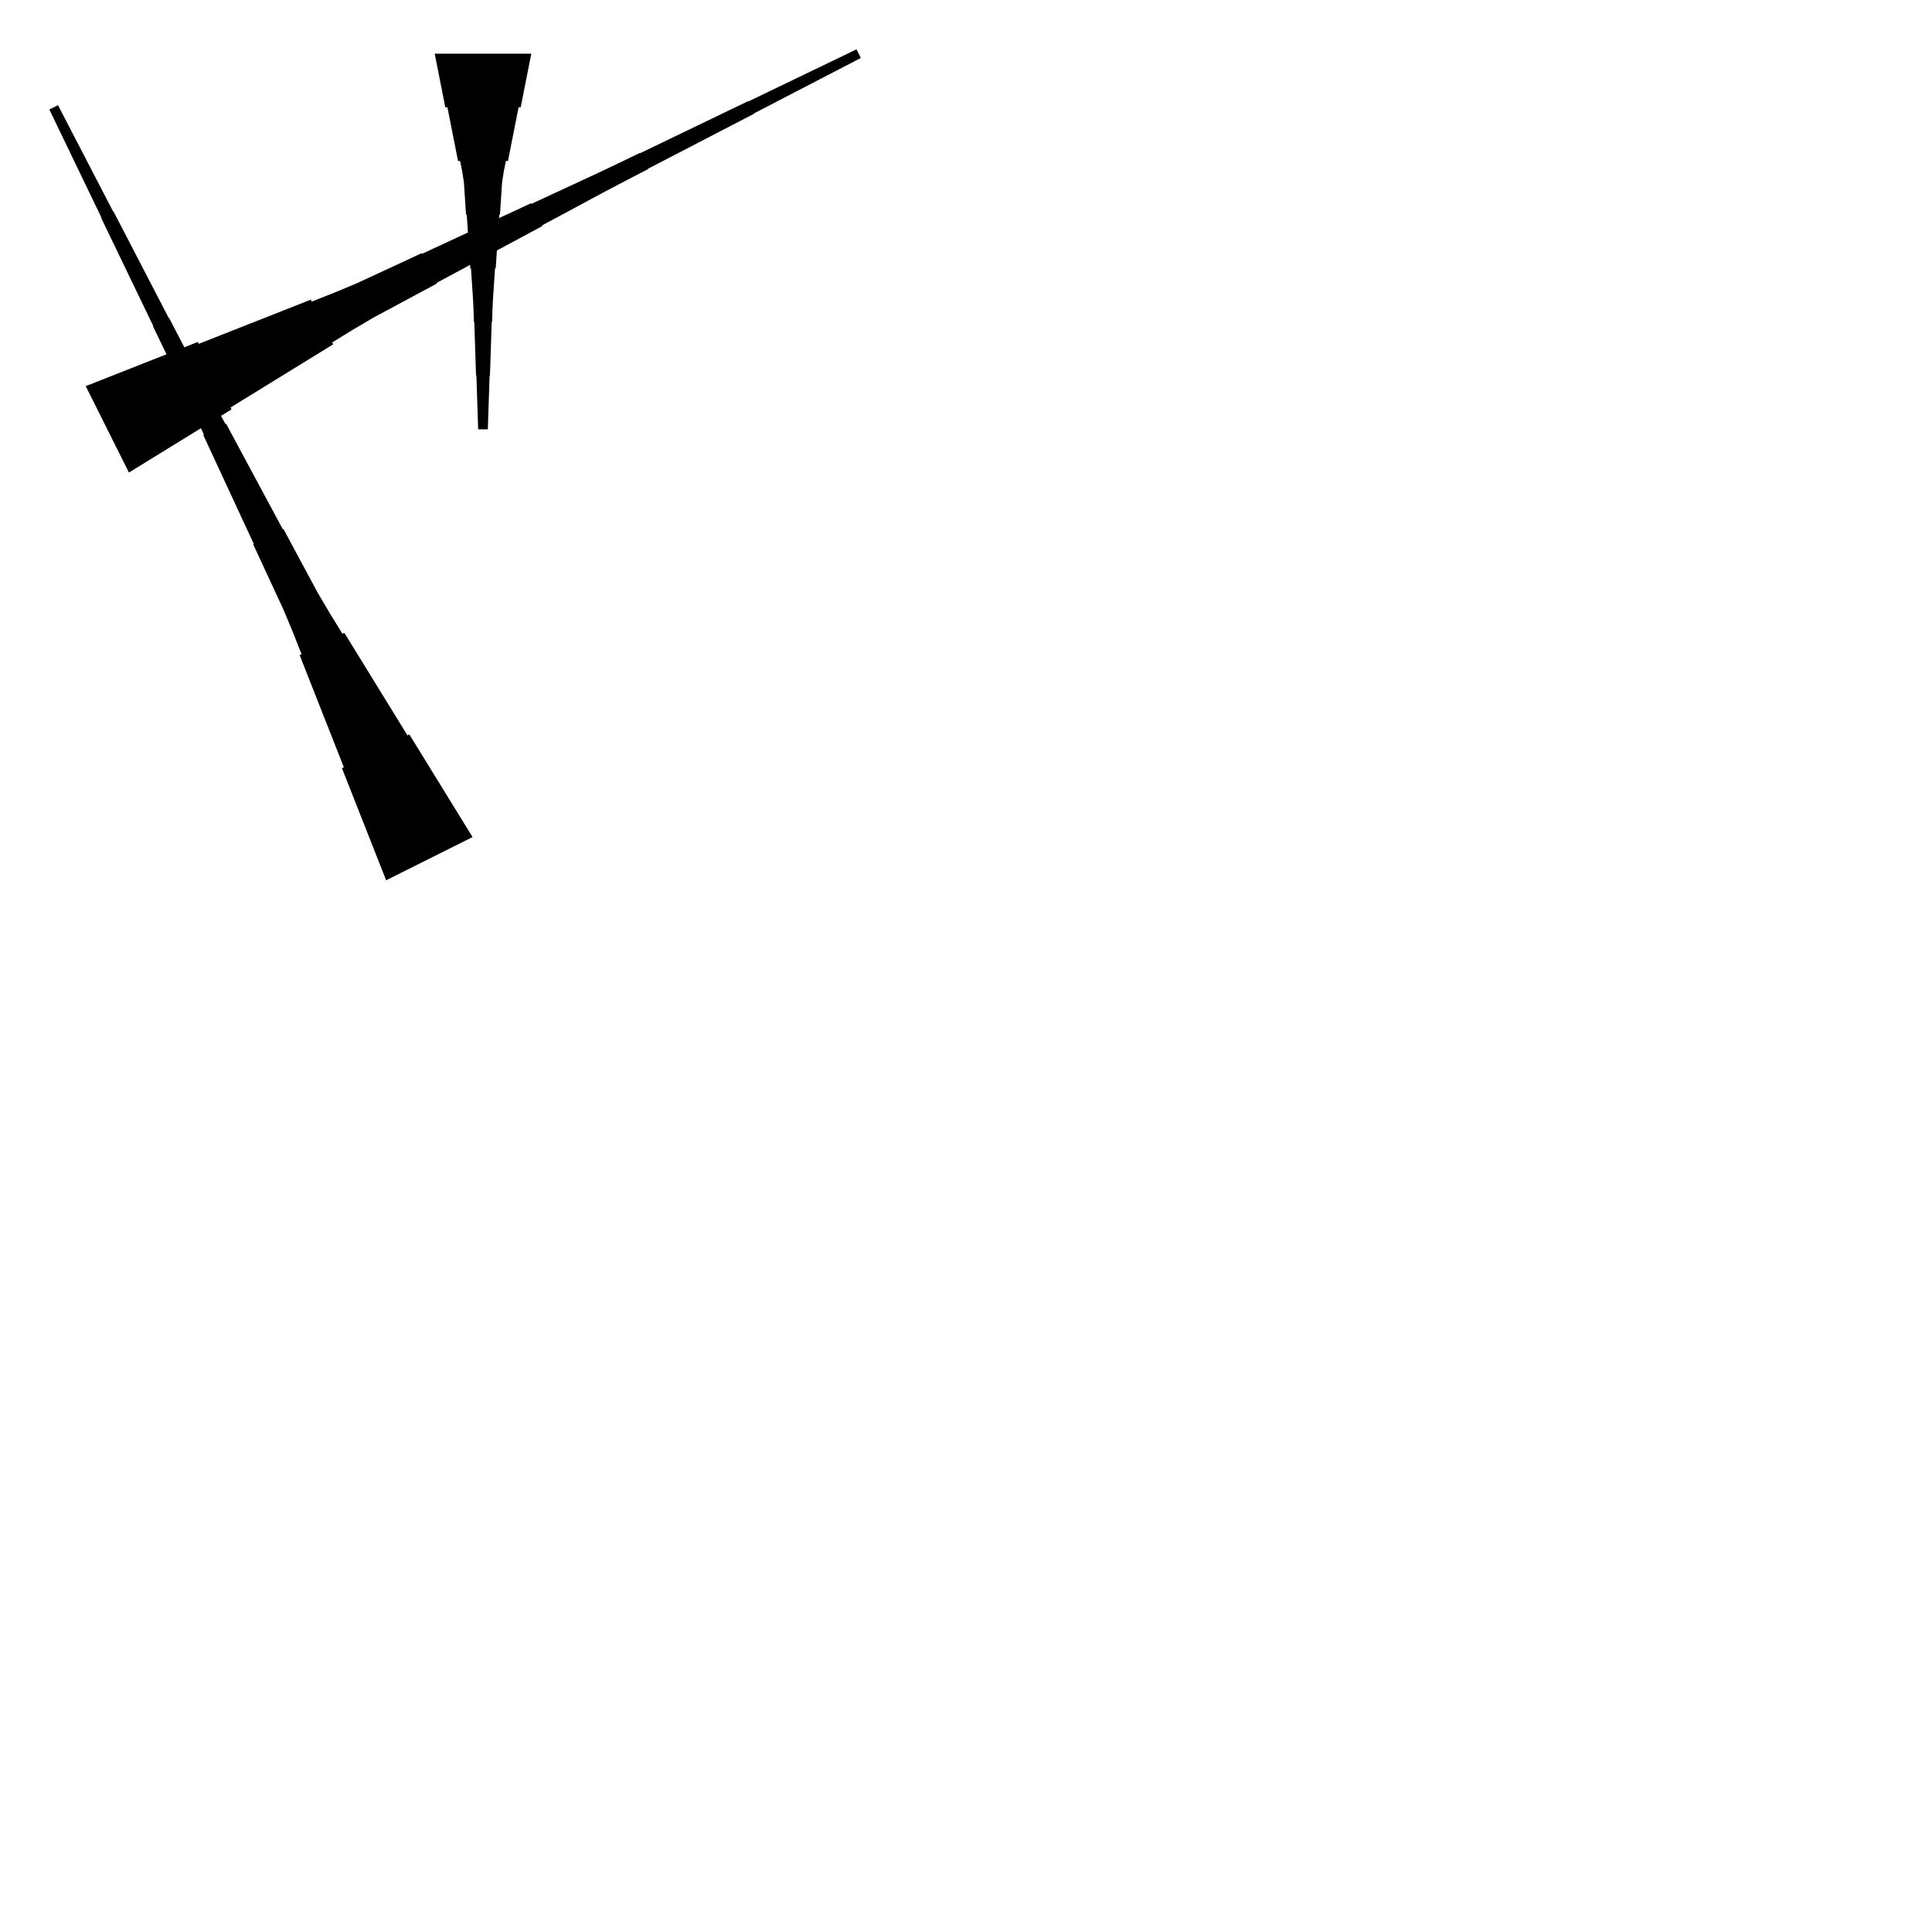 <?xml version="1.0" encoding="UTF-8"?>
<!-- Flat -->
<svg version="1.1" xmlns="http://www.w3.org/2000/svg" xmlns:xlink="http://www.w3.org/1999/xlink" width="283.465pt" height="283.465pt" viewBox="0 0 283.465 283.465">
<title>Untitled</title>
<polygon points="56.654 129.154 55.357 125.865 54.061 122.576 52.764 119.287 51.468 115.999 50.171 112.71 50.449 112.571 49.153 109.282 47.856 105.993 46.56 102.704 45.263 99.416 43.967 96.127 44.245 95.988 42.948 92.699 41.59 89.441 40.108 86.245 38.626 83.049 37.144 79.853 37.237 79.807 35.755 76.611 34.273 73.415 32.791 70.219 31.308 67.023 29.826 63.827 29.919 63.781 28.437 60.585 26.955 57.389 25.473 54.193 23.96 51.012 22.432 47.839 22.478 47.816 20.95 44.643 19.421 41.471 17.893 38.298 16.364 35.125 14.836 31.952 14.882 31.929 13.354 28.756 11.825 25.583 10.297 22.41 8.769 19.238 7.24 16.065 8.508 15.431 10.129 18.558 11.75 21.684 13.371 24.81 14.993 27.937 16.614 31.063 16.66 31.04 18.281 34.166 19.902 37.293 21.524 40.419 23.145 43.546 24.766 46.672 24.812 46.649 26.434 49.775 28.07 52.894 29.738 55.997 31.405 59.1 33.073 62.204 33.166 62.157 34.833 65.26 36.501 68.364 38.168 71.467 39.836 74.57 41.504 77.673 41.596 77.627 43.264 80.73 44.931 83.834 46.599 86.937 48.39 89.978 50.243 92.989 50.522 92.85 52.375 95.86 54.228 98.87 56.081 101.881 57.934 104.891 59.787 107.902 60.065 107.763 61.918 110.773 63.771 113.784 65.624 116.794 67.478 119.805 69.331 122.815" fill="rgba(0,0,0,1)" />
<polygon points="12.579 56.654 15.867 55.357 19.156 54.061 22.445 52.764 25.734 51.468 29.023 50.171 29.162 50.449 32.45 49.153 35.739 47.856 39.028 46.56 42.317 45.263 45.605 43.967 45.745 44.245 49.033 42.948 52.291 41.59 55.487 40.108 58.683 38.626 61.879 37.144 61.925 37.237 65.121 35.755 68.317 34.273 71.513 32.791 74.709 31.308 77.905 29.826 77.952 29.919 81.148 28.437 84.344 26.955 87.54 25.473 90.72 23.96 93.893 22.432 93.916 22.478 97.089 20.95 100.262 19.421 103.435 17.893 106.607 16.364 109.78 14.836 109.803 14.882 112.976 13.354 116.149 11.825 119.322 10.297 122.495 8.769 125.667 7.24 126.301 8.508 123.175 10.129 120.048 11.75 116.922 13.371 113.796 14.993 110.669 16.614 110.692 16.66 107.566 18.281 104.439 19.902 101.313 21.524 98.187 23.145 95.06 24.766 95.083 24.812 91.957 26.434 88.838 28.07 85.735 29.738 82.632 31.405 79.529 33.073 79.575 33.166 76.472 34.833 73.368 36.501 70.265 38.168 67.162 39.836 64.059 41.504 64.105 41.596 61.002 43.264 57.899 44.931 54.795 46.599 51.754 48.39 48.744 50.243 48.883 50.522 45.872 52.375 42.862 54.228 39.851 56.081 36.841 57.934 33.831 59.787 33.97 60.065 30.959 61.918 27.949 63.771 24.938 65.624 21.928 67.478 18.917 69.331" fill="rgba(0,0,0,1)" />
<polygon points="77.953 7.874 77.642 9.449 77.331 11.024 77.019 12.598 76.708 14.173 76.397 15.748 76.086 15.748 75.775 17.323 75.464 18.898 75.153 20.472 74.842 22.047 74.53 23.622 74.219 23.622 73.908 25.197 73.666 26.772 73.562 28.346 73.459 29.921 73.355 31.496 73.251 31.496 73.148 33.071 73.044 34.646 72.94 36.221 72.837 37.795 72.733 39.37 72.629 39.37 72.525 40.945 72.422 42.52 72.318 44.094 72.249 45.669 72.197 47.244 72.145 47.244 72.093 48.819 72.041 50.394 71.99 51.968 71.938 53.543 71.886 55.118 71.834 55.118 71.782 56.693 71.73 58.268 71.678 59.843 71.627 61.417 71.575 62.992 70.157 62.992 70.106 61.417 70.054 59.843 70.002 58.268 69.95 56.693 69.898 55.118 69.846 55.118 69.794 53.543 69.743 51.968 69.691 50.394 69.639 48.819 69.587 47.244 69.535 47.244 69.483 45.669 69.414 44.094 69.311 42.52 69.207 40.945 69.103 39.37 68.999 39.37 68.896 37.795 68.792 36.221 68.688 34.646 68.585 33.071 68.481 31.496 68.377 31.496 68.273 29.921 68.17 28.346 68.066 26.772 67.824 25.197 67.513 23.622 67.202 23.622 66.891 22.047 66.58 20.472 66.269 18.898 65.957 17.323 65.646 15.748 65.335 15.748 65.024 14.173 64.713 12.598 64.402 11.024 64.091 9.449 63.779 7.874" fill="rgba(0,0,0,1)" />
</svg>